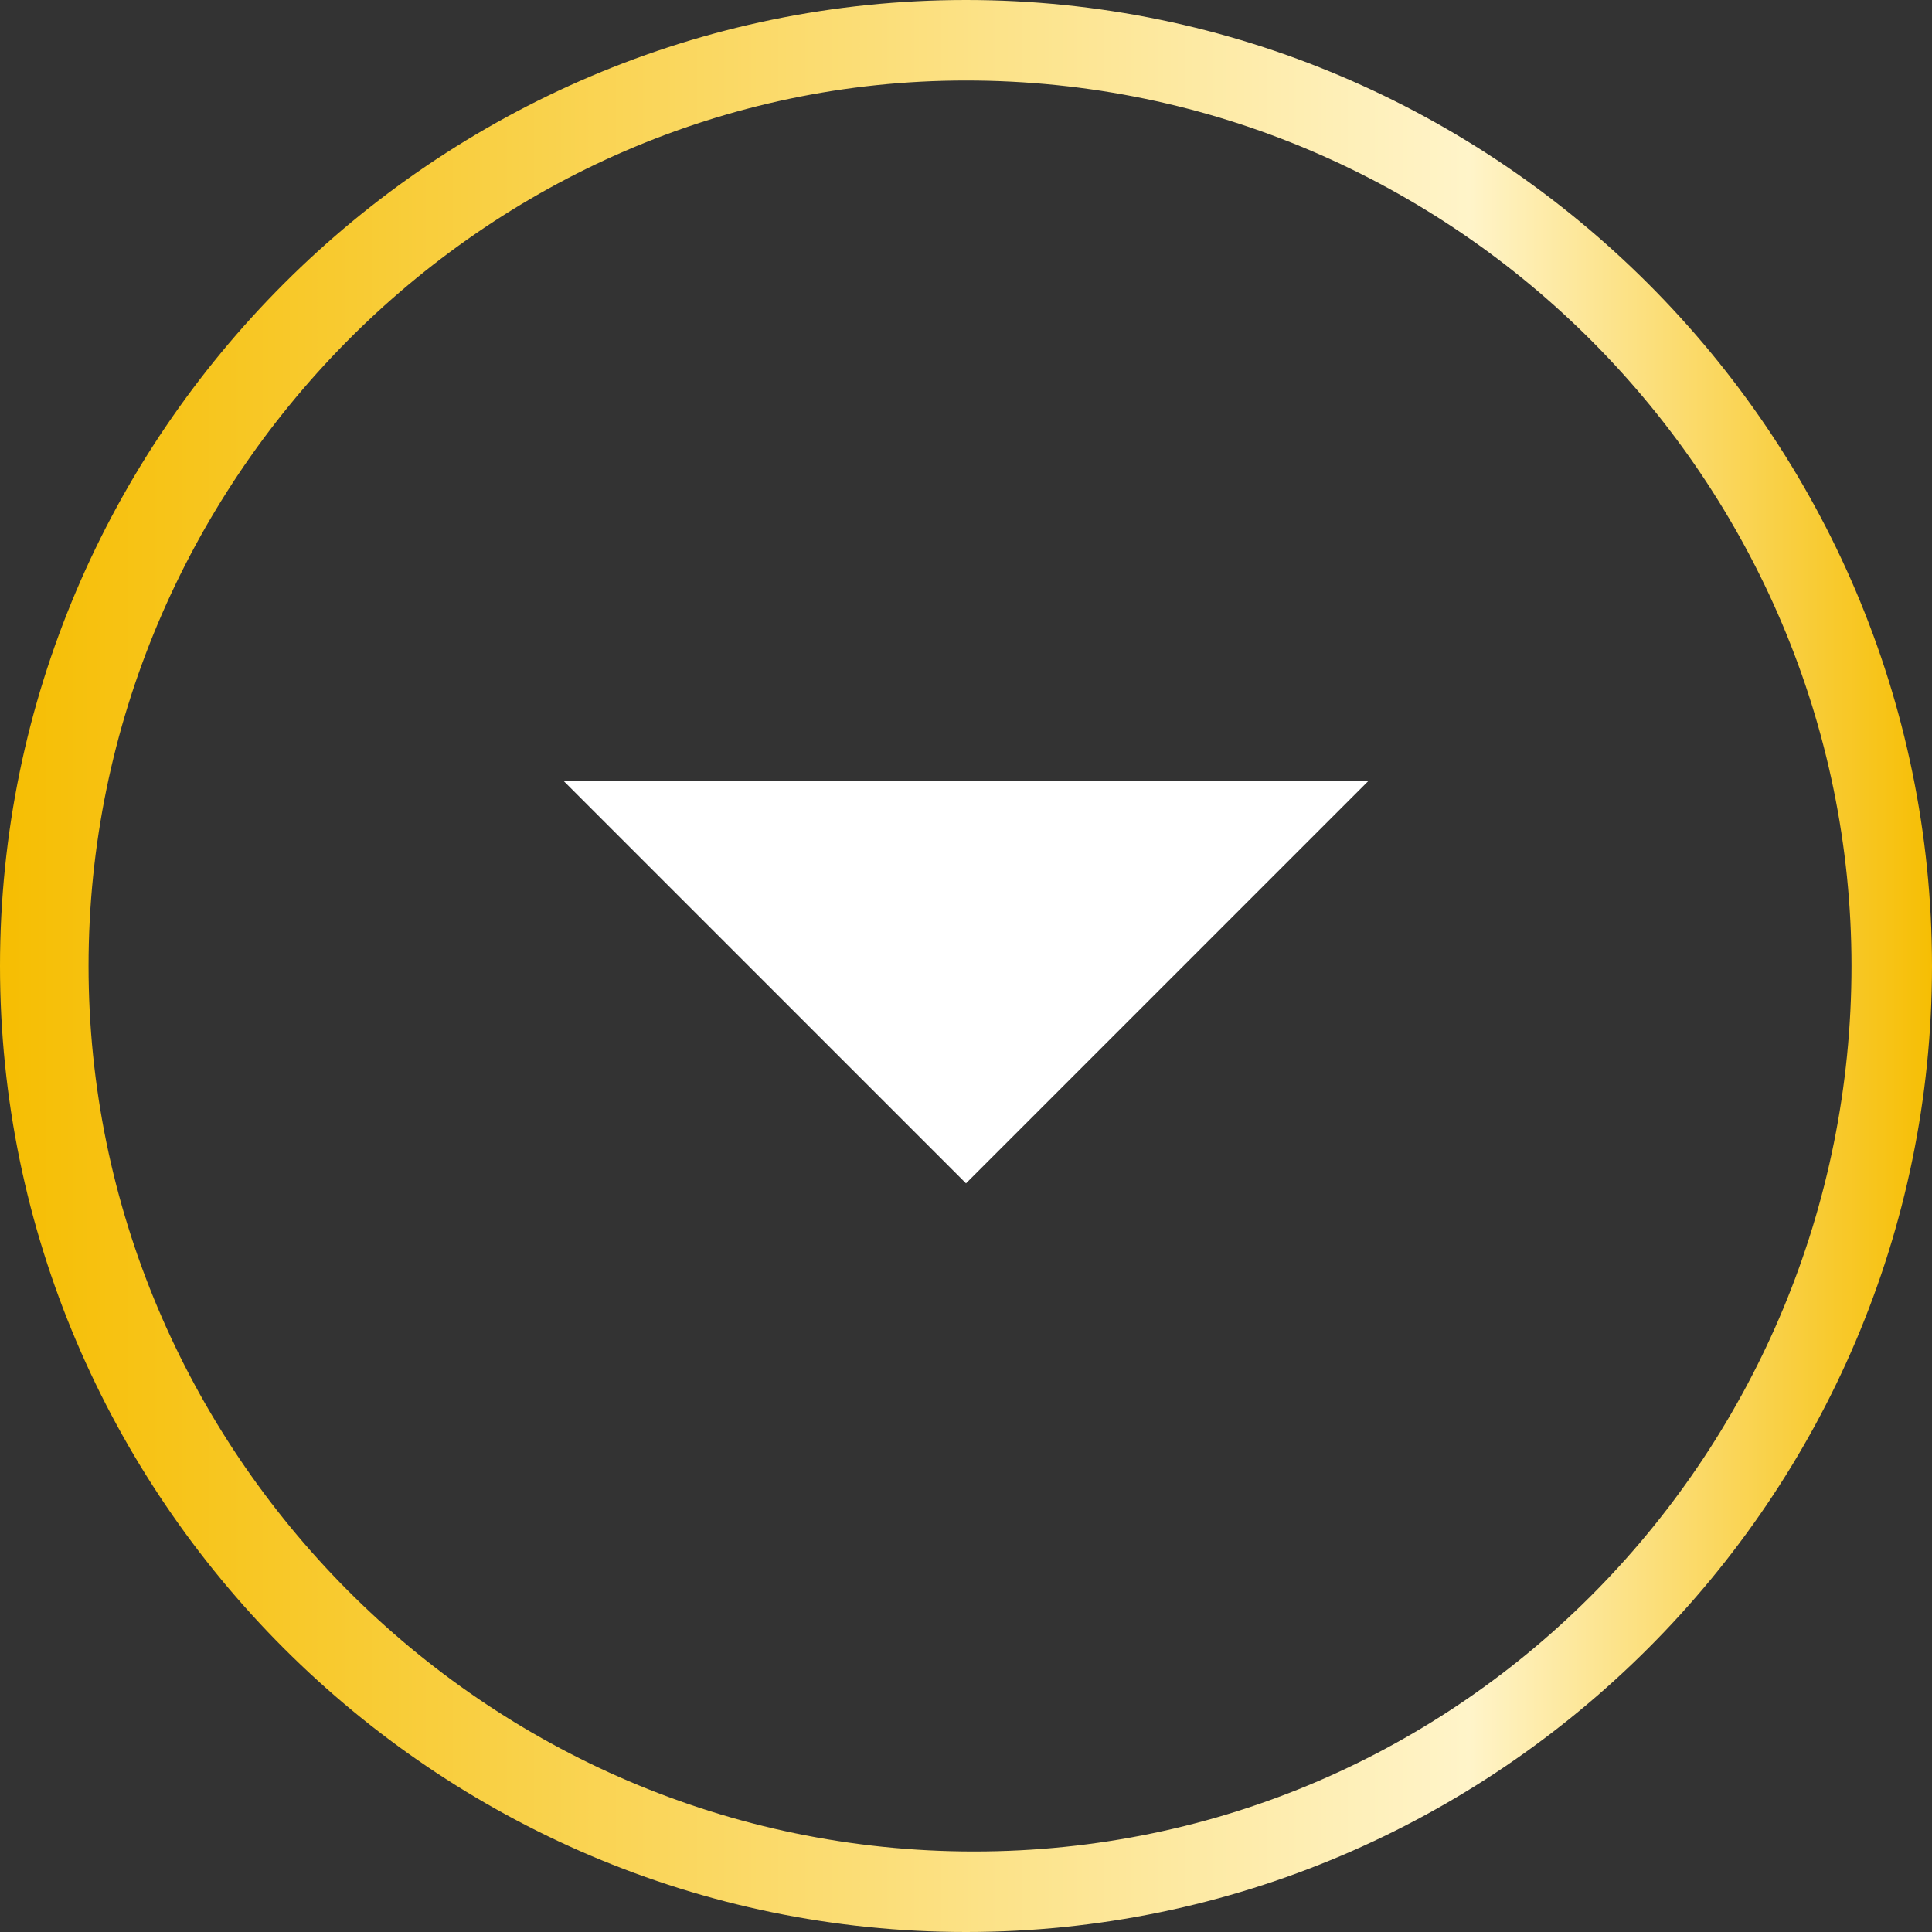 <?xml version="1.0" encoding="utf-8"?>
<!-- Generator: Adobe Illustrator 19.1.0, SVG Export Plug-In . SVG Version: 6.00 Build 0)  -->
<svg version="1.1" id="Calque_1" xmlns="http://www.w3.org/2000/svg" xmlns:xlink="http://www.w3.org/1999/xlink" x="0px" y="0px"
	 viewBox="0 0 24 24" style="enable-background:new 0 0 24 24;" xml:space="preserve">
<rect x="0" y="0" width="24" height="24" fill="#333333" stroke="none"/>
<style type="text/css">
	.st0{fill:url(#SVGID_1_);}
	.st1{fill-rule:evenodd;clip-rule:evenodd;fill:#FFFFFF;}
</style>
<linearGradient id="SVGID_1_" gradientUnits="userSpaceOnUse" x1="6.791013e-02" y1="12" x2="24.005" y2="12">
	<stop  offset="0" style="stop-color:#F6BE03"/>
	<stop  offset="0.76" style="stop-color:#FFF4C9"/>
	<stop  offset="1" style="stop-color:#F6BE03"/>
</linearGradient>
<path class="st0" d="M12,24c-6.6,0-12-5.4-12-12c0-6.6,5.4-12,12-12s12,5.4,12,12C24,18.6,18.6,24,12,24z M12,1C6,1,1.1,6,1.1,12
	c0,6,4.9,11,11,11S23,18,23,12C23,6,18.1,1,12,1z"/>
<path class="st1" d="M17,9.7l-5,5l-5-5H17z"/>
</svg>
